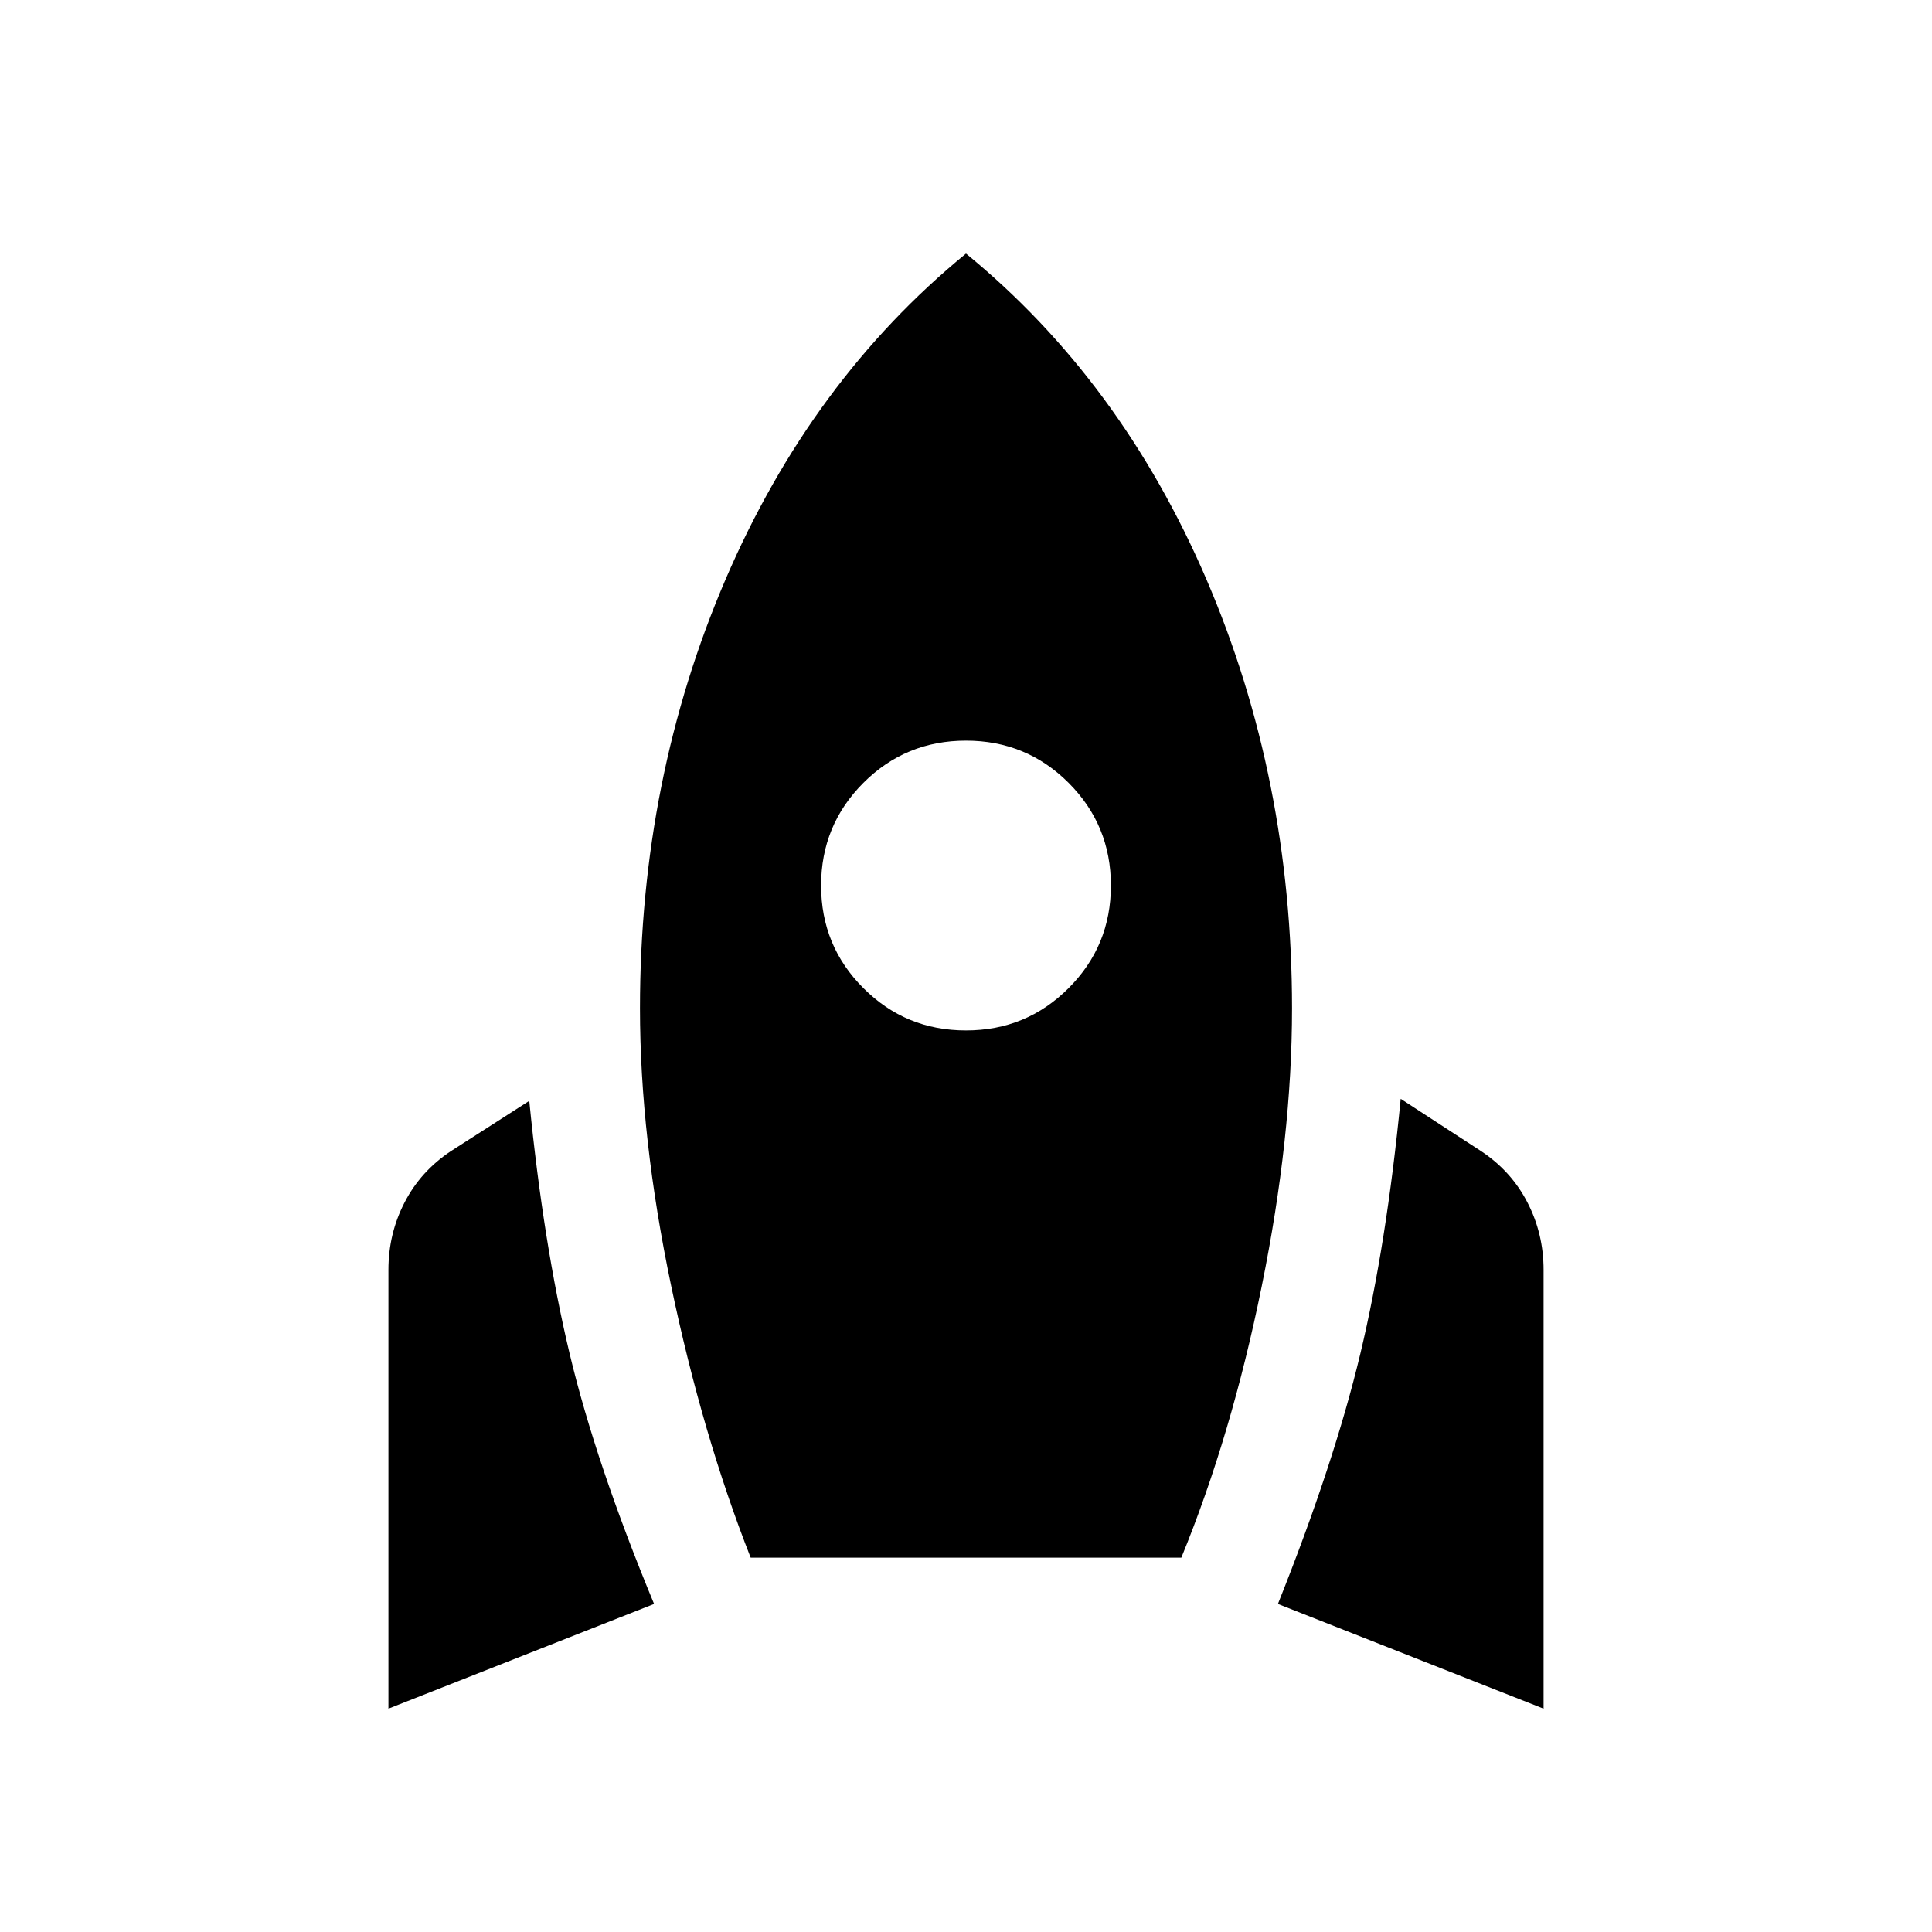 <svg xmlns="http://www.w3.org/2000/svg" height="20" width="20"><path d="M4.021 17.688v-4.542q0-.375.167-.698.166-.323.479-.531l.812-.521q.146 1.479.417 2.614.271 1.136.875 2.594Zm3.75-1.563q-.5-1.271-.823-2.813-.323-1.541-.323-2.874 0-2.376.885-4.438.886-2.062 2.49-3.375Q11.604 3.938 12.49 6q.885 2.062.885 4.438 0 1.333-.313 2.874-.312 1.542-.833 2.813ZM10 10.667q.625 0 1.062-.438.438-.437.438-1.062t-.438-1.063q-.437-.437-1.062-.437t-1.062.437Q8.5 8.542 8.5 9.167t.438 1.062q.437.438 1.062.438Zm5.979 7.021-2.75-1.084q.583-1.458.854-2.594.271-1.135.417-2.635l.833.542q.313.208.479.531.167.323.167.698Z"/></svg>